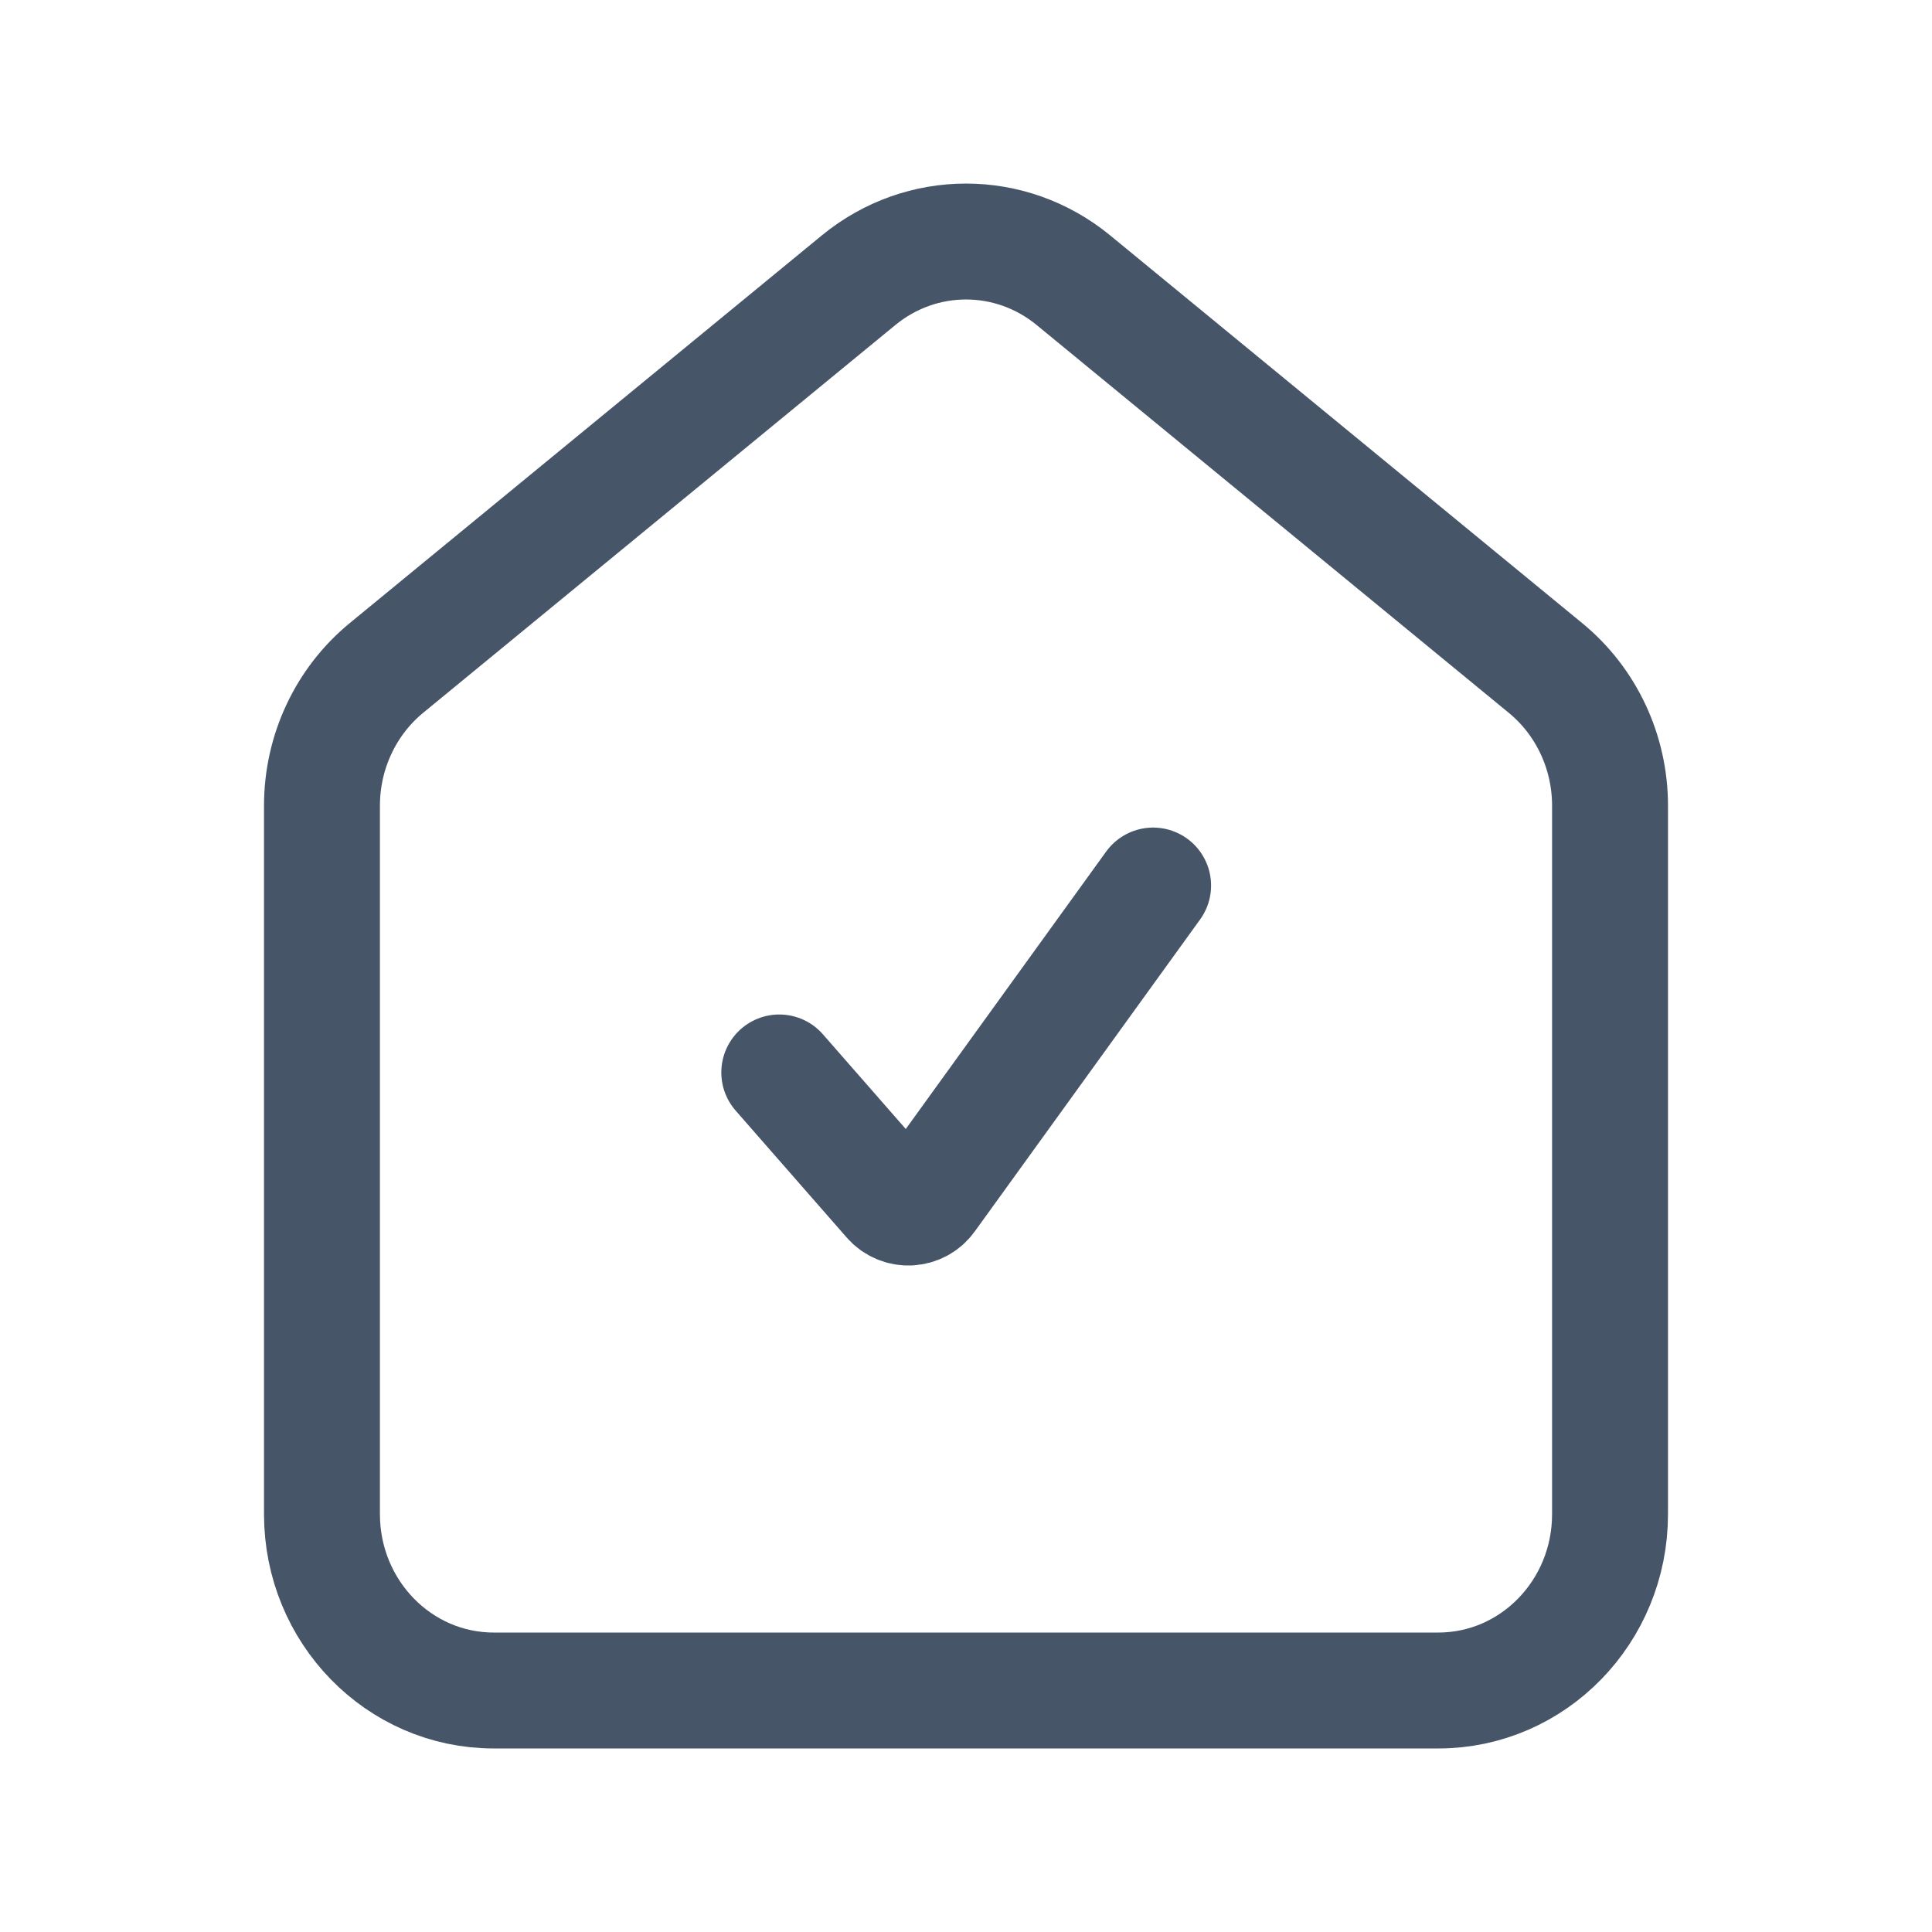 <svg width="20" height="20" viewBox="0 0 20 20" fill="none" xmlns="http://www.w3.org/2000/svg">
<path d="M8.067 11.102L9.216 12.415C9.321 12.536 9.511 12.527 9.604 12.397L11.937 9.167" stroke="#475569" stroke-width="1.2" stroke-linecap="round" stroke-linejoin="round"/>
<path d="M5.111 17.5C4.129 17.5 3.333 16.683 3.333 15.675V8.34C3.333 7.785 3.579 7.261 4 6.915L8.889 2.9C9.539 2.367 10.461 2.367 11.111 2.9L15.999 6.915C16.421 7.261 16.667 7.785 16.667 8.34V15.675C16.667 16.683 15.871 17.5 14.889 17.5H5.111Z" stroke="#475569" stroke-width="1.2" stroke-linecap="round" stroke-linejoin="round"/>
</svg>

